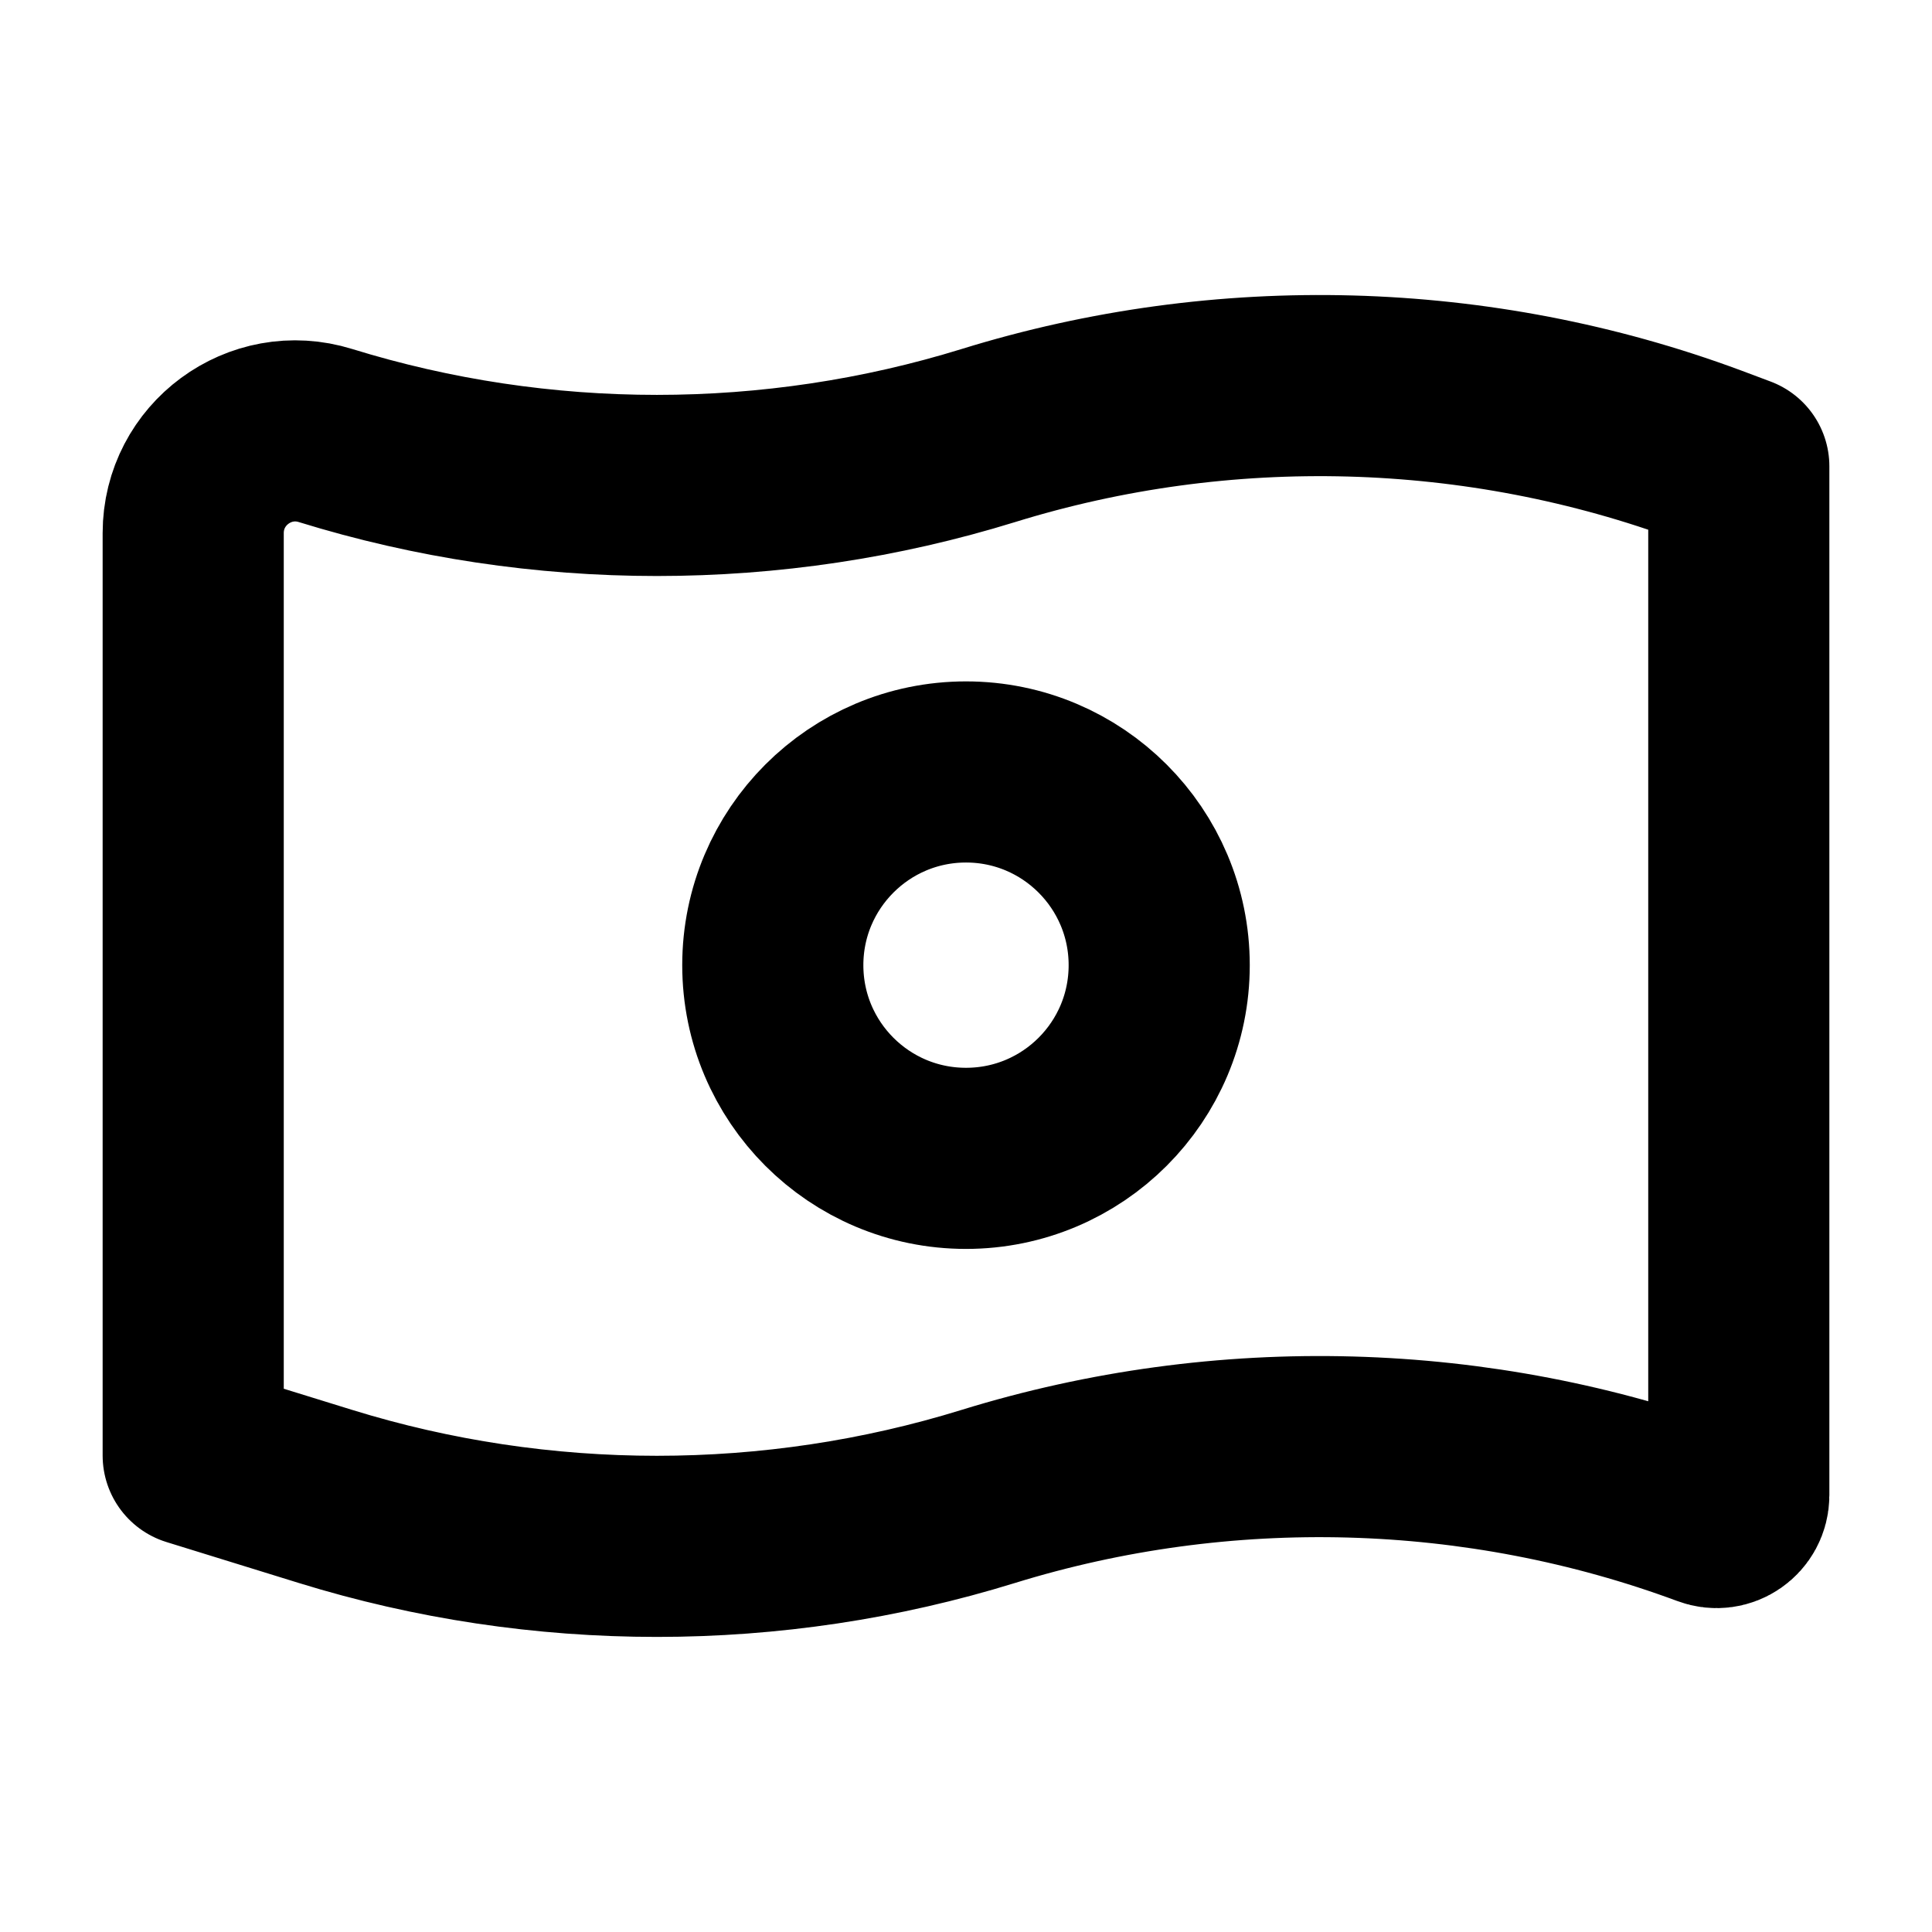 <svg width="16" height="16" viewBox="0 0 16 16" fill="none" xmlns="http://www.w3.org/2000/svg">
<g id="note">
<path id="Vector" d="M1.6 12.054L1.6 4.415C1.6 3.845 2.152 3.438 2.696 3.607C4.477 4.158 6.403 4.158 8.185 3.607C10.132 3.004 12.246 3.062 14.152 3.769L14.4 3.862L14.4 12.383C14.4 12.512 14.272 12.601 14.152 12.556C12.246 11.849 10.132 11.791 8.184 12.393C6.403 12.944 4.477 12.944 2.696 12.393L1.6 12.054Z" stroke="black" stroke-width="1.5" stroke-linejoin="round"/>
<path id="Vector_2" d="M9.6 7.993C9.6 8.877 8.884 9.593 8 9.593C7.116 9.593 6.4 8.877 6.4 7.993C6.4 7.11 7.116 6.393 8 6.393C8.884 6.393 9.6 7.11 9.6 7.993Z" stroke="black" stroke-width="1.5" stroke-linejoin="round"/>
</g>
</svg>
